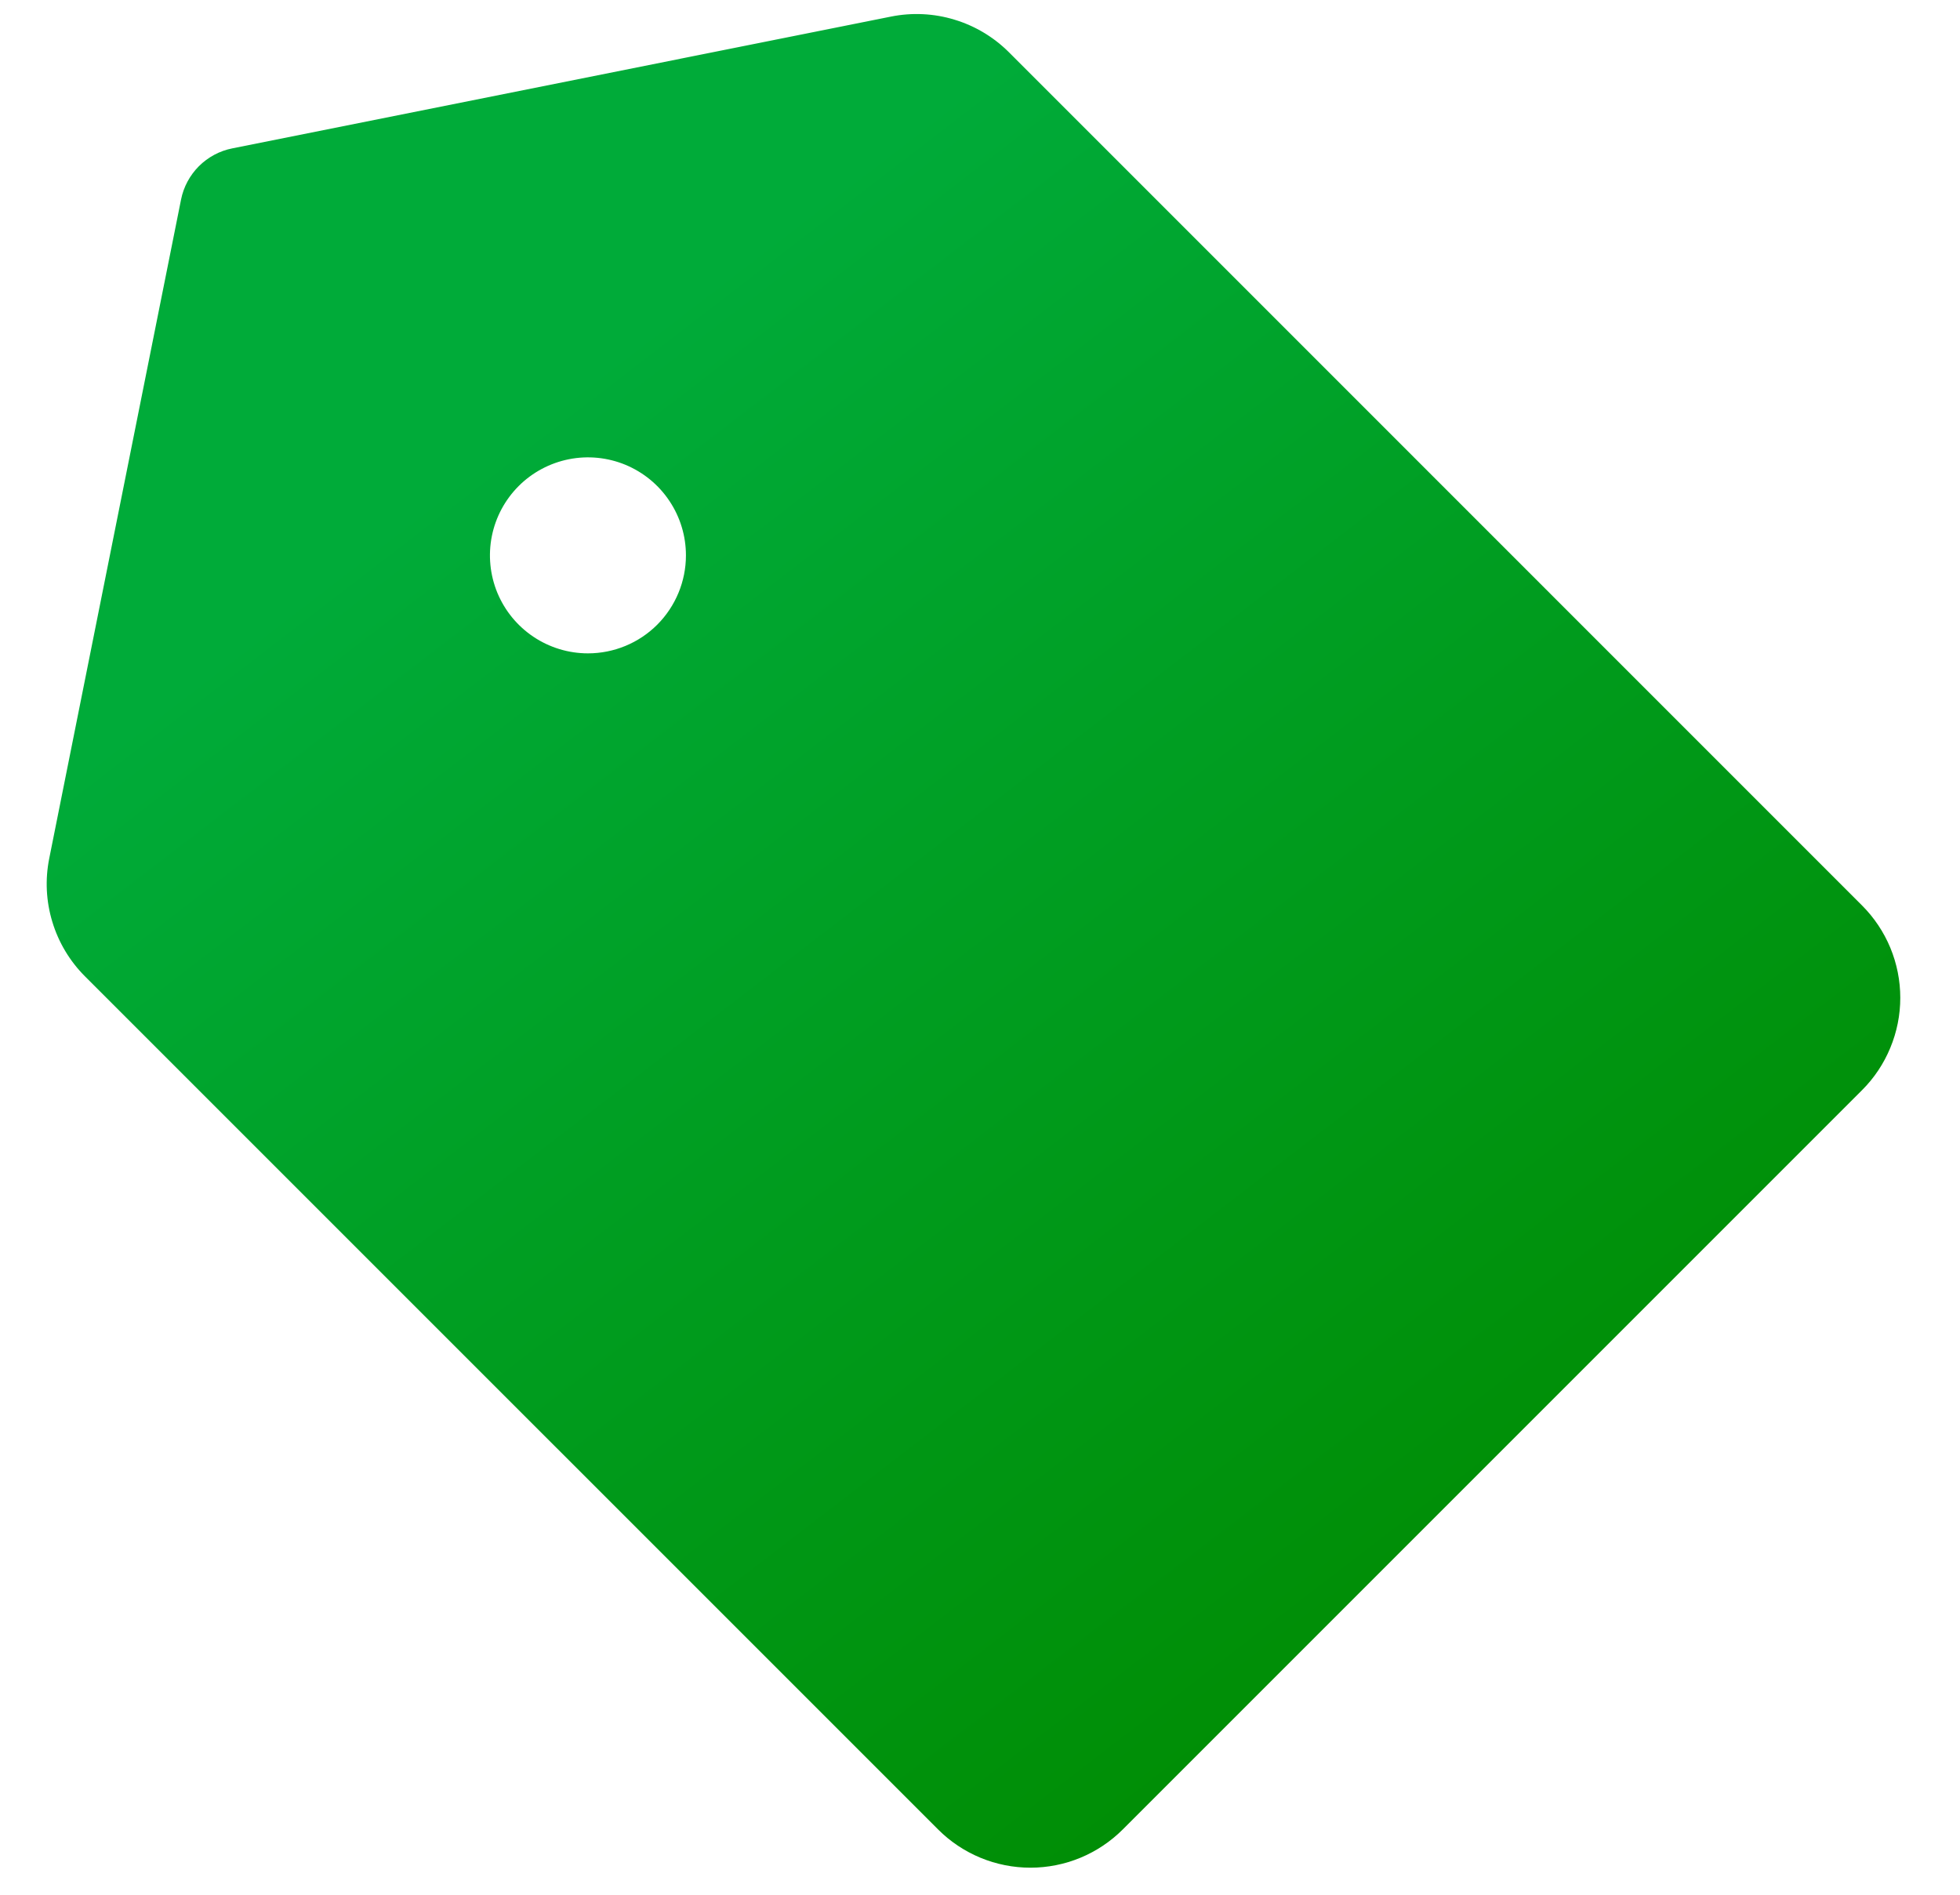 <svg width="30" height="29" viewBox="0 0 30 29" fill="none" xmlns="http://www.w3.org/2000/svg">
<path d="M28.5 13.858L15.444 0.801C15.211 0.568 14.924 0.396 14.609 0.301C14.294 0.205 13.96 0.189 13.637 0.254L3.555 2.271C3.361 2.309 3.184 2.405 3.044 2.544C2.905 2.684 2.809 2.862 2.771 3.055L0.754 13.137C0.689 13.46 0.705 13.794 0.801 14.109C0.896 14.424 1.068 14.711 1.301 14.944L14.358 28C14.543 28.186 14.764 28.333 15.007 28.434C15.249 28.534 15.509 28.586 15.772 28.586C16.035 28.586 16.295 28.534 16.537 28.434C16.78 28.333 17 28.186 17.186 28L28.5 16.686C28.686 16.501 28.833 16.28 28.933 16.038C29.034 15.795 29.086 15.535 29.086 15.272C29.086 15.009 29.034 14.749 28.934 14.507C28.833 14.264 28.686 14.044 28.5 13.858ZM8.999 10C8.703 10 8.413 9.912 8.166 9.747C7.919 9.582 7.727 9.348 7.613 9.074C7.5 8.8 7.47 8.498 7.528 8.207C7.586 7.916 7.729 7.649 7.939 7.439C8.148 7.23 8.416 7.087 8.707 7.029C8.998 6.971 9.299 7.001 9.573 7.114C9.847 7.228 10.082 7.42 10.246 7.667C10.411 7.913 10.499 8.203 10.499 8.5C10.499 8.898 10.341 9.279 10.06 9.561C9.779 9.842 9.397 10 8.999 10Z" fill="url(#paint0_linear_473_4)"/>
<defs>
<linearGradient id="paint0_linear_473_4" x1="6.171" y1="7.853" x2="21.459" y2="27.738" gradientUnits="userSpaceOnUse">
<stop stop-color="#00AB39"/>
<stop offset="1" stop-color="#008B00"/>
</linearGradient>
</defs>
</svg>
